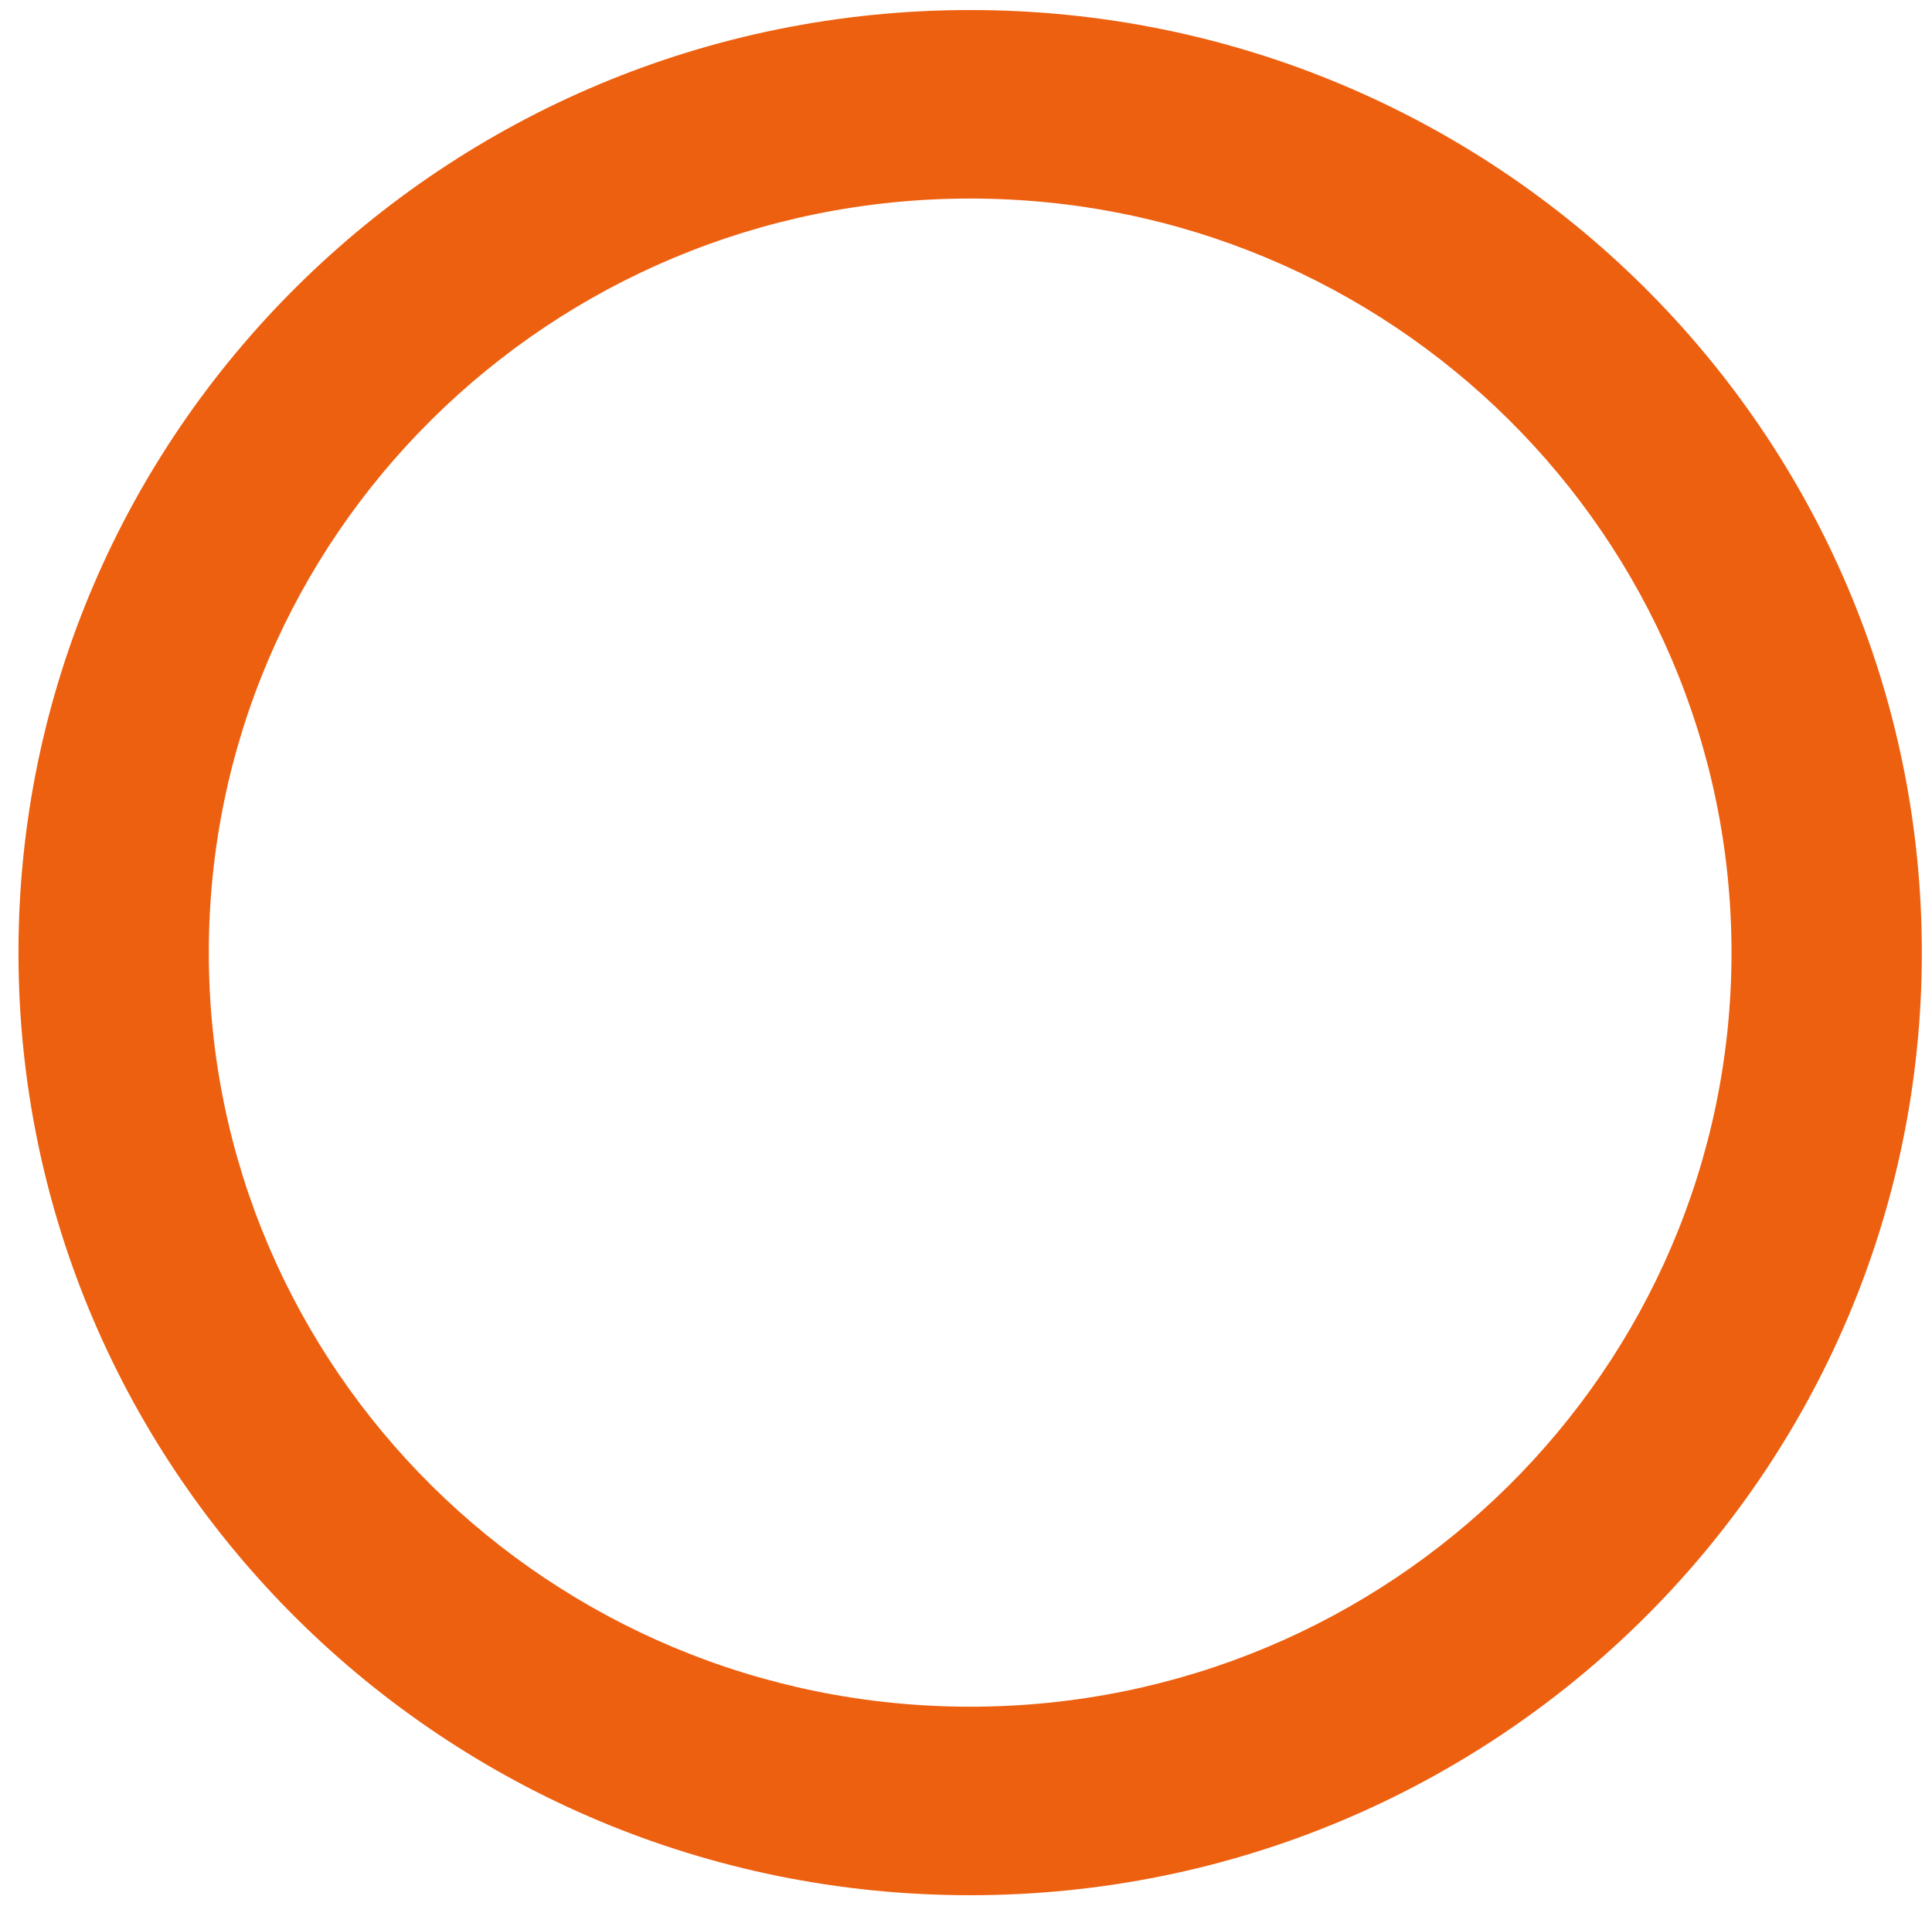 <svg width="100" height="99" viewBox="0 0 100 99" fill="none" xmlns="http://www.w3.org/2000/svg">
<path d="M99.474 49.299C99.474 76.24 77.42 98.08 50.215 98.08C23.01 98.08 0.956 76.24 0.956 49.299C0.956 22.358 23.01 0.519 50.215 0.519C77.42 0.519 99.474 22.358 99.474 49.299ZM10.808 49.299C10.808 70.852 28.451 88.324 50.215 88.324C71.979 88.324 89.622 70.852 89.622 49.299C89.622 27.747 71.979 10.275 50.215 10.275C28.451 10.275 10.808 27.747 10.808 49.299Z" fill="#ED6010"/>
</svg>
